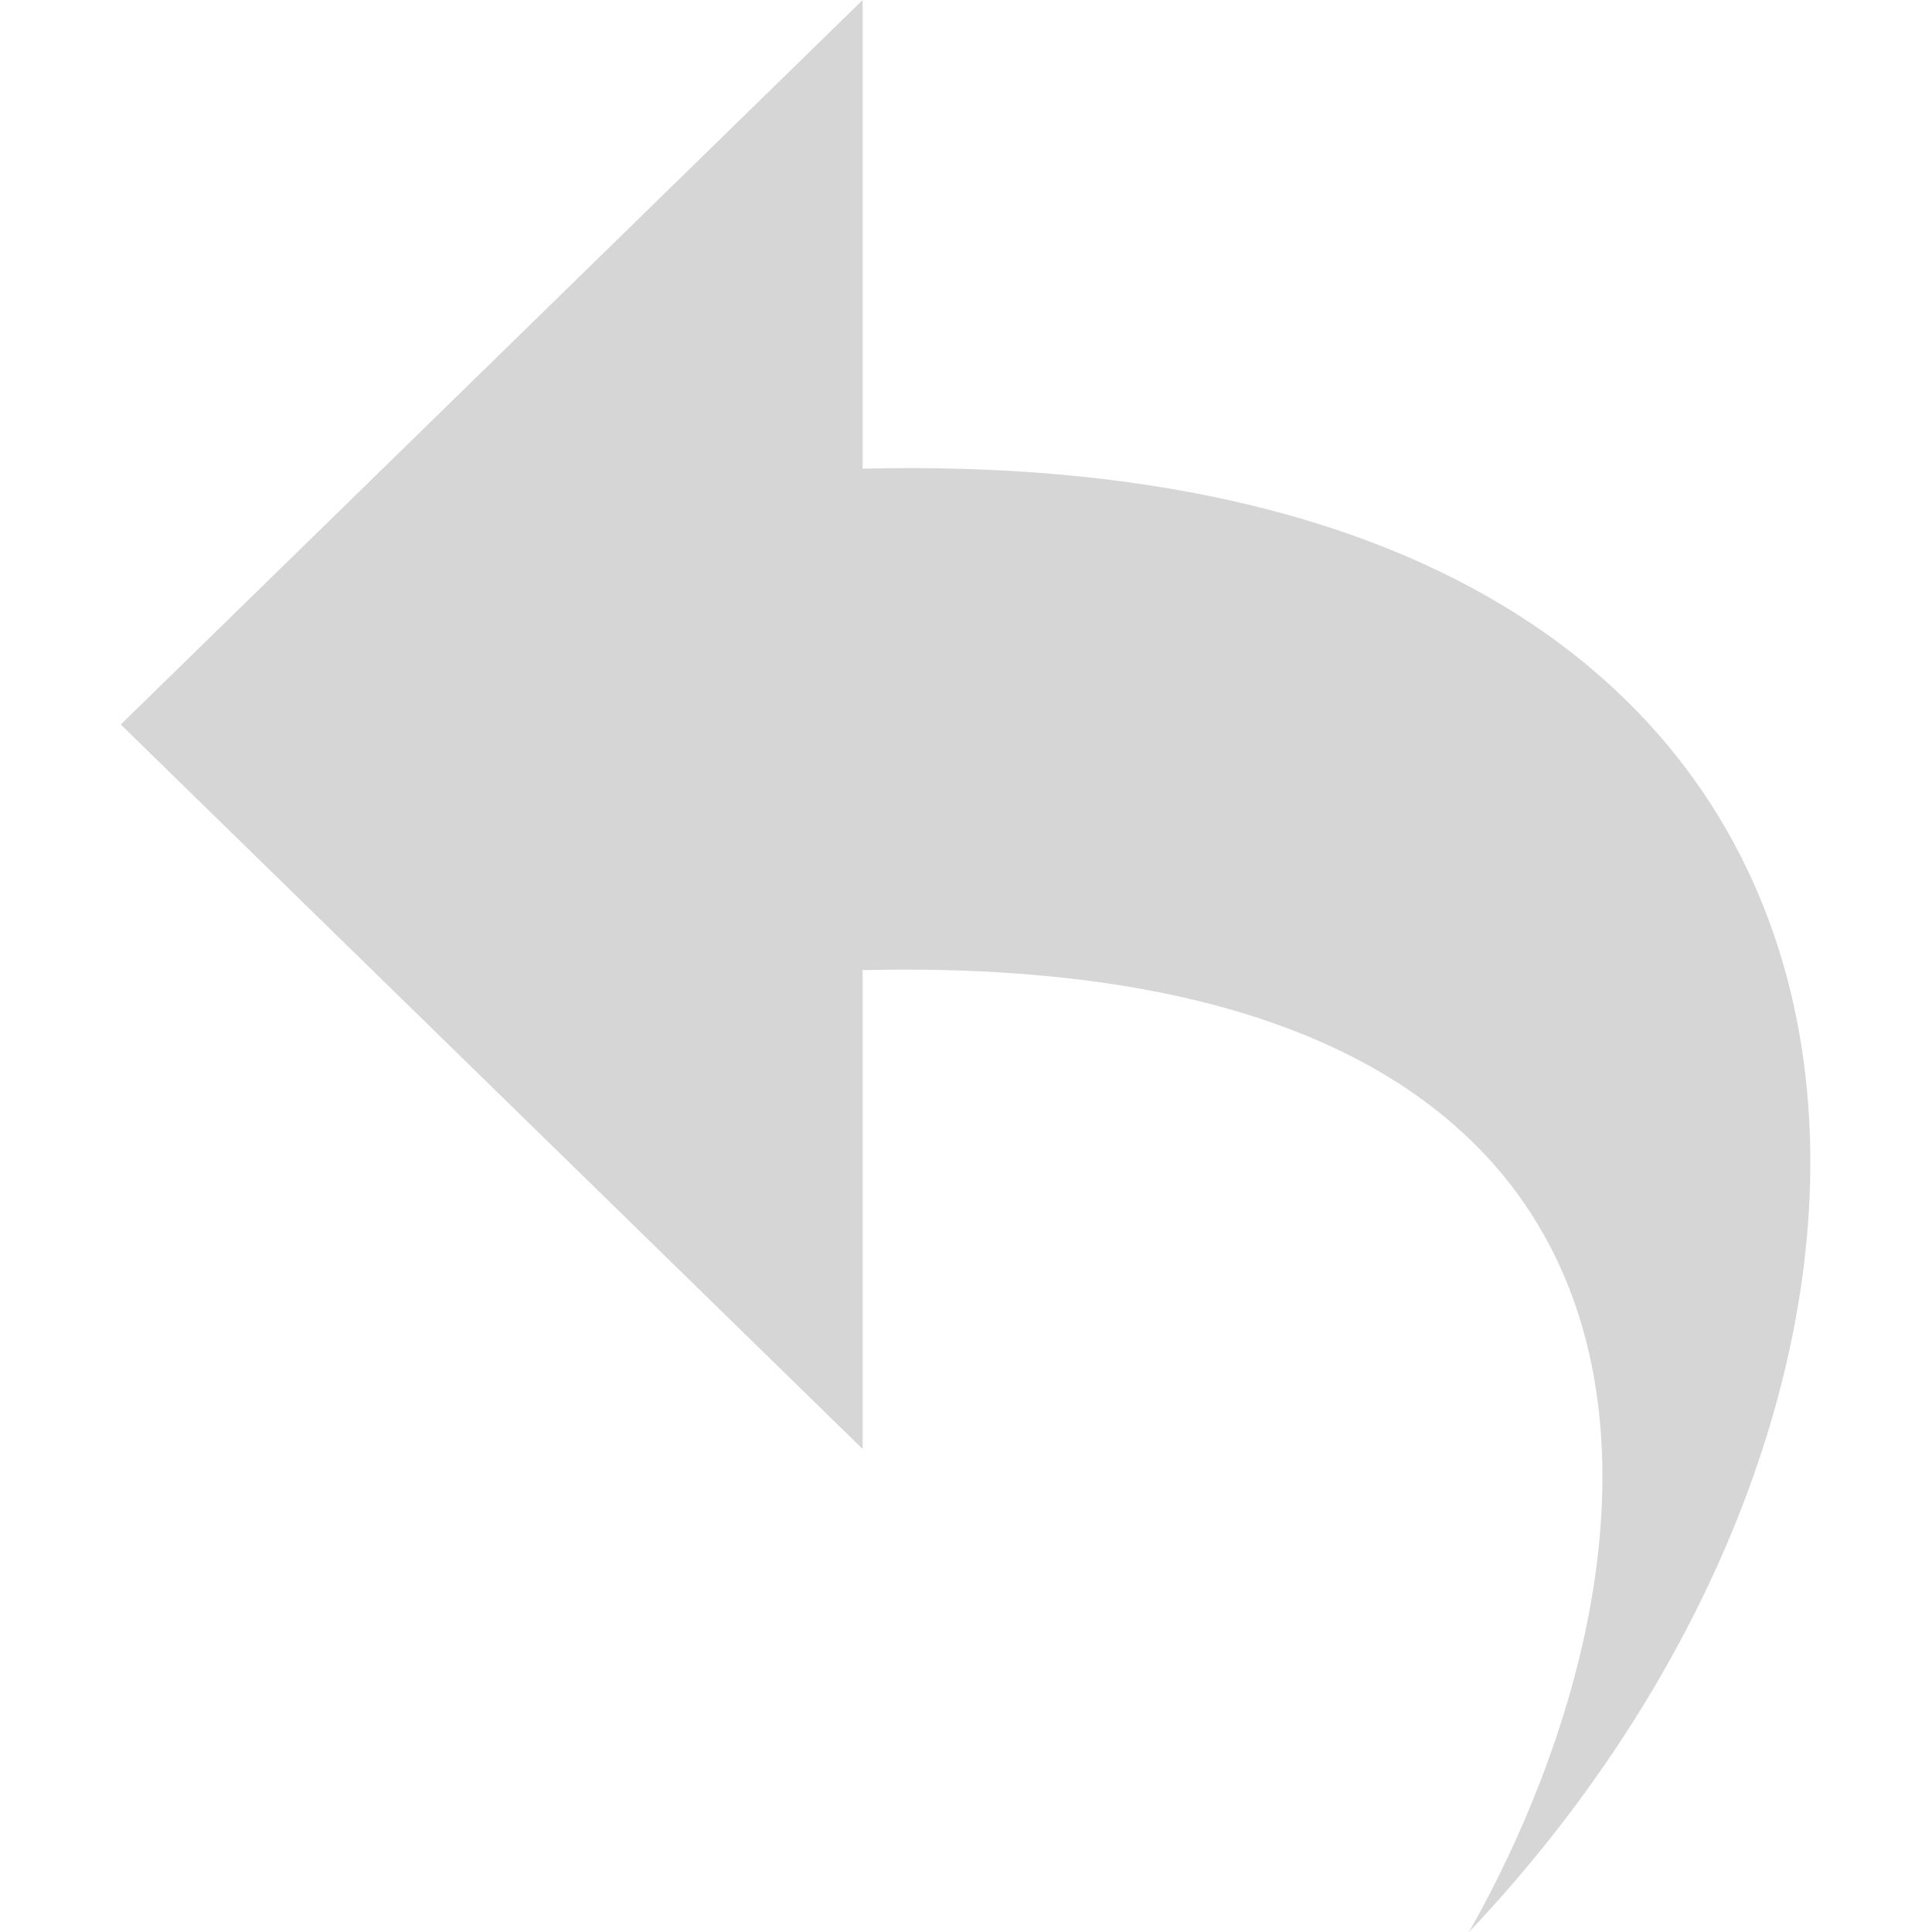 <?xml version="1.0" encoding="UTF-8"?>
<svg width="16px" height="16px" viewBox="0 0 16 16" version="1.1" xmlns="http://www.w3.org/2000/svg" xmlns:xlink="http://www.w3.org/1999/xlink">
  <g fill="#d6d6d6">
    <path d="M12.166,16 C13.985,12.78 14.312,7.87 7.144,8.034 L7.144,12 L1,6 L7.144,0 L7.144,3.881 C16.36,3.663 16.657,11.259 12.166,16 Z"></path>
  </g>
</svg>
